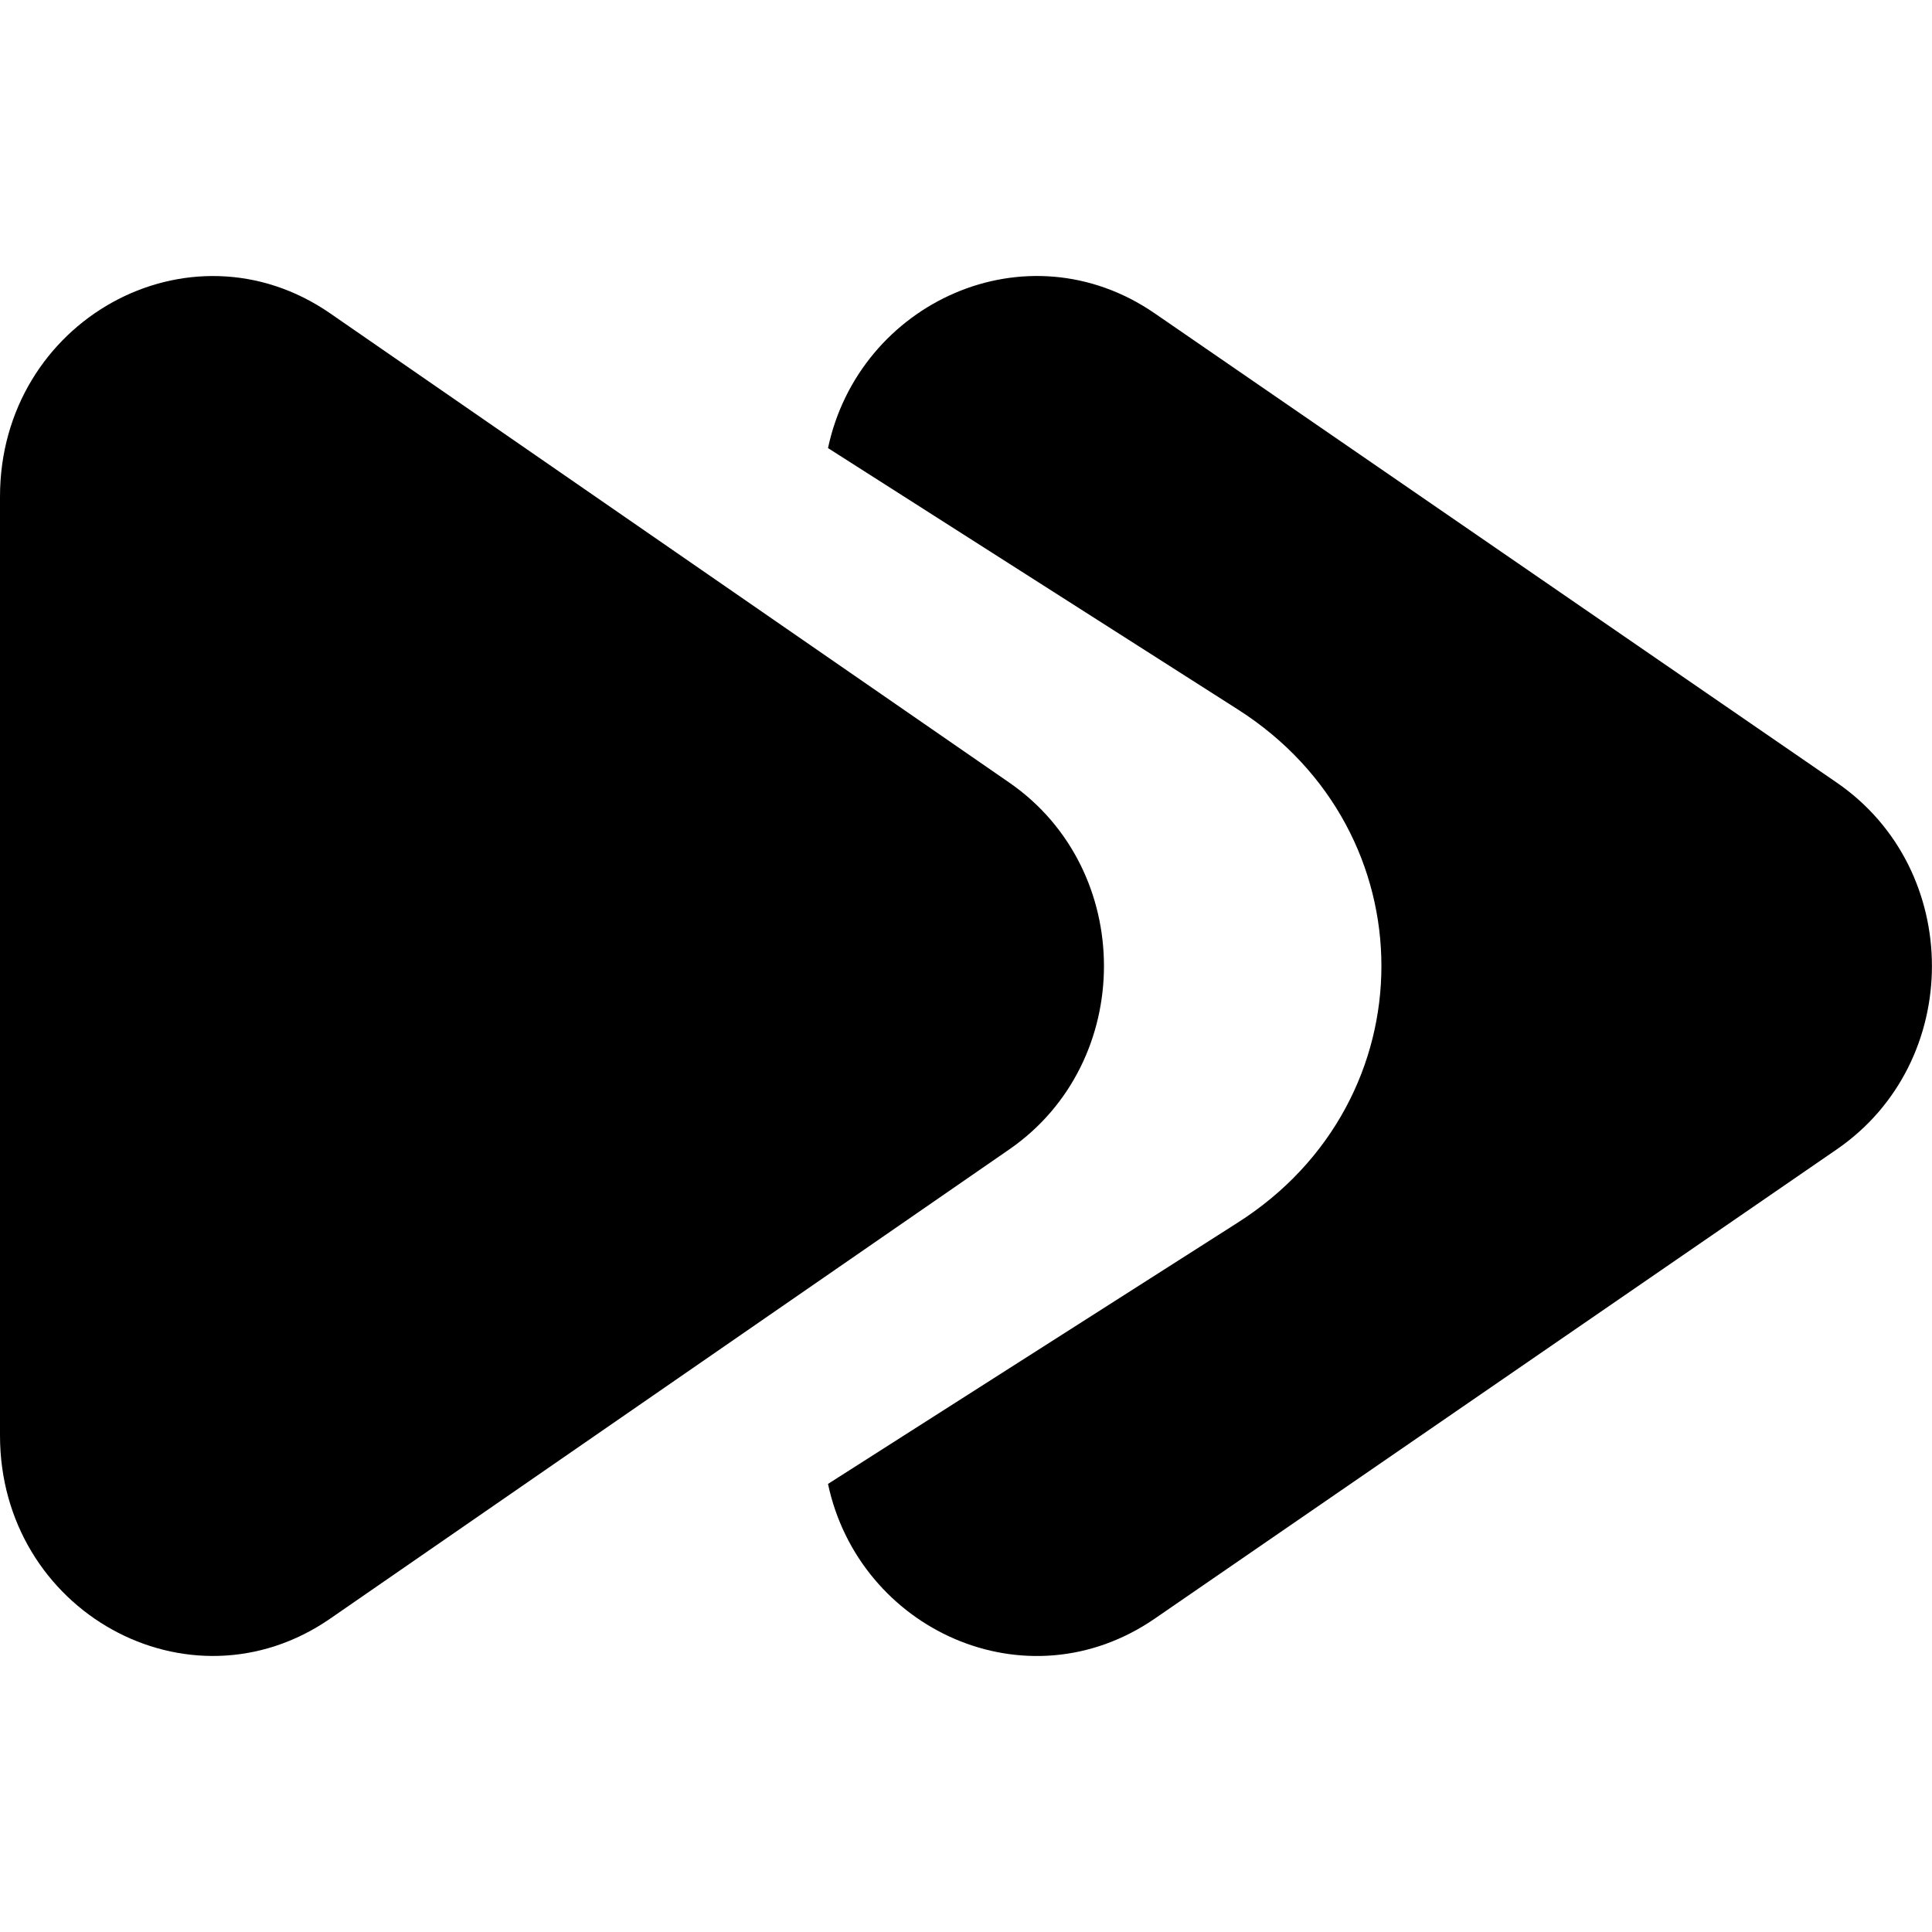 <svg width="14" height="14" viewBox="0 0 14 14" fill="none" xmlns="http://www.w3.org/2000/svg">
<g id="skip" clip-path="url(#clip0_24_11)">
<path id="left" d="M7.315 5.672C8.228 6.304 8.228 7.696 7.315 8.328L2.393 11.729C1.37 12.436 -4.65398e-08 11.676 0 10.402L2.48402e-07 3.599C2.94942e-07 2.324 1.37 1.564 2.393 2.271L7.315 5.672Z" fill="black"/>
<path id="right" fill-rule="evenodd" clip-rule="evenodd" d="M8.97 8.859C10.357 7.975 10.357 6.025 8.97 5.141L6 3.247C6.224 2.192 7.438 1.631 8.368 2.271L13.311 5.672C14.229 6.304 14.229 7.696 13.311 8.328L8.368 11.729C7.438 12.369 6.224 11.808 6 10.753L8.97 8.859Z" fill="black"/>
</g>
<defs>
<clipPath id="clip0_24_11">
<rect width="14" height="14" fill="white"/>
</clipPath>
</defs>
</svg>
